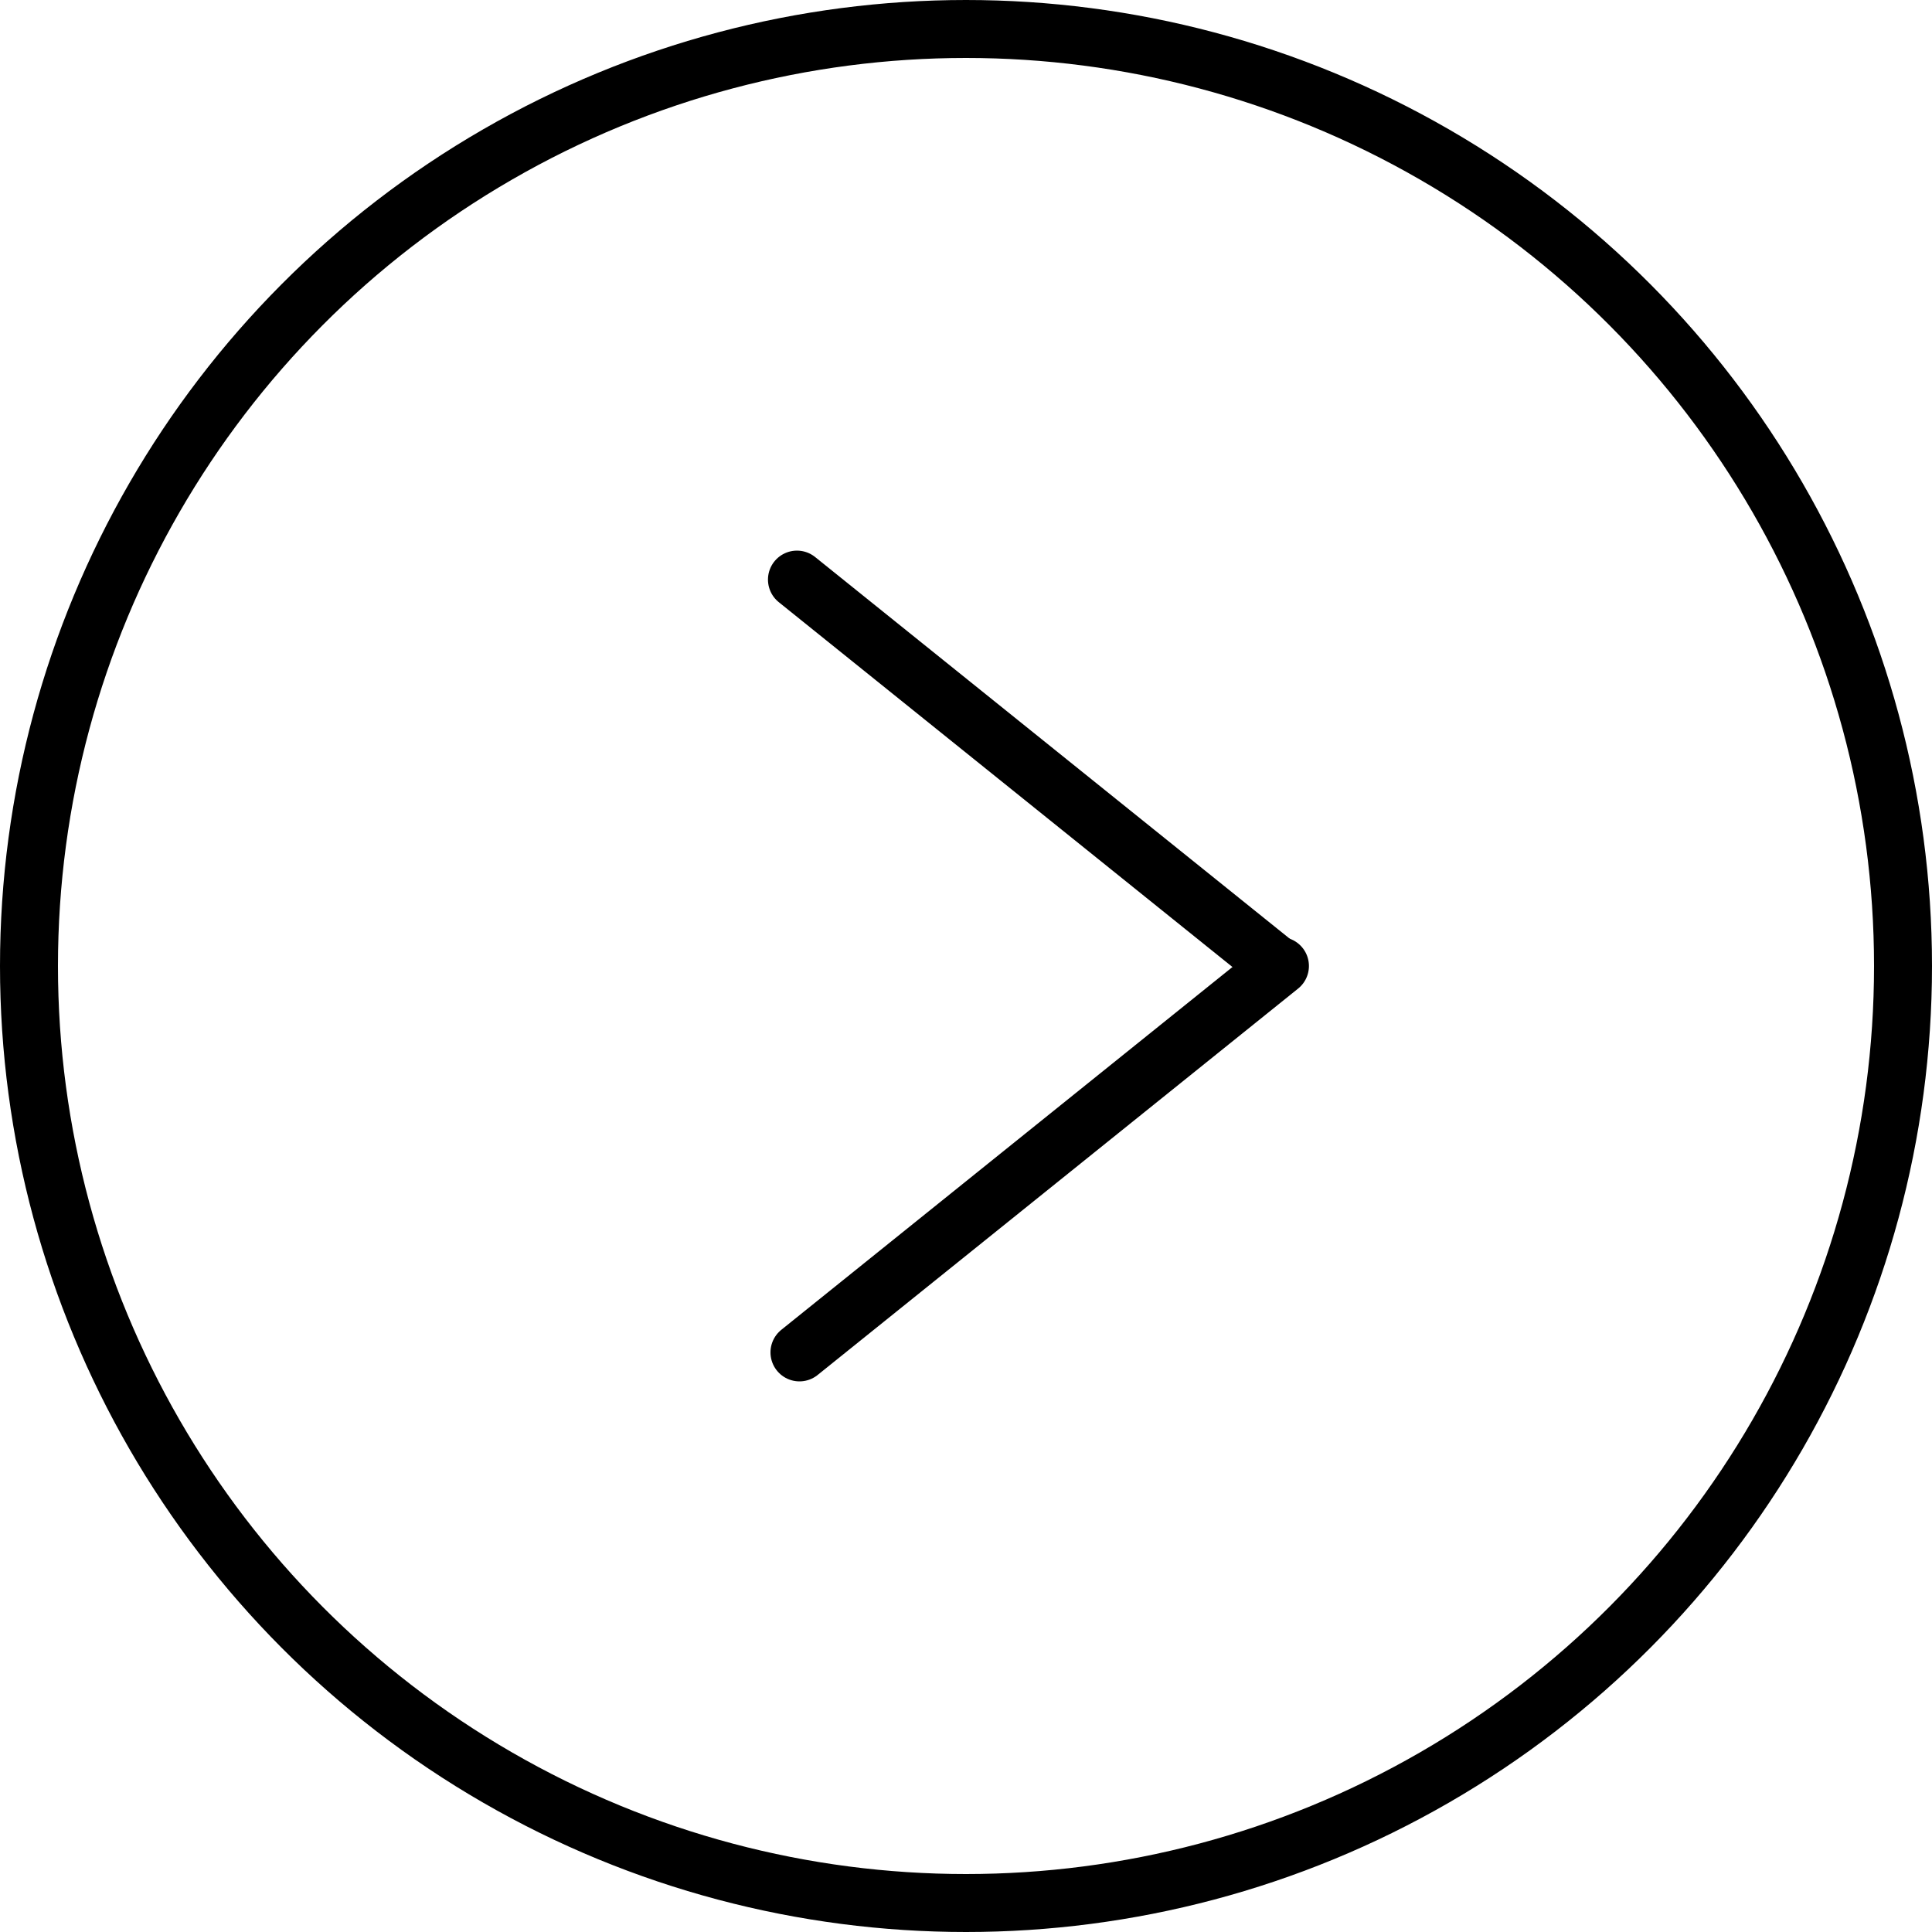 <svg width="40" height="40" viewBox="0 0 40 40" fill="none" xmlns="http://www.w3.org/2000/svg">
<circle cx="20" cy="20" r="19.4" transform="rotate(-180 20 20)" stroke="black" stroke-width="1.2"/>
<path d="M26.5 20L16.552 28" stroke="black" stroke-width="1.2" stroke-linecap="round"/>
<path d="M26.448 20L16.5 12" stroke="black" stroke-width="1.2" stroke-linecap="round"/>
</svg>

